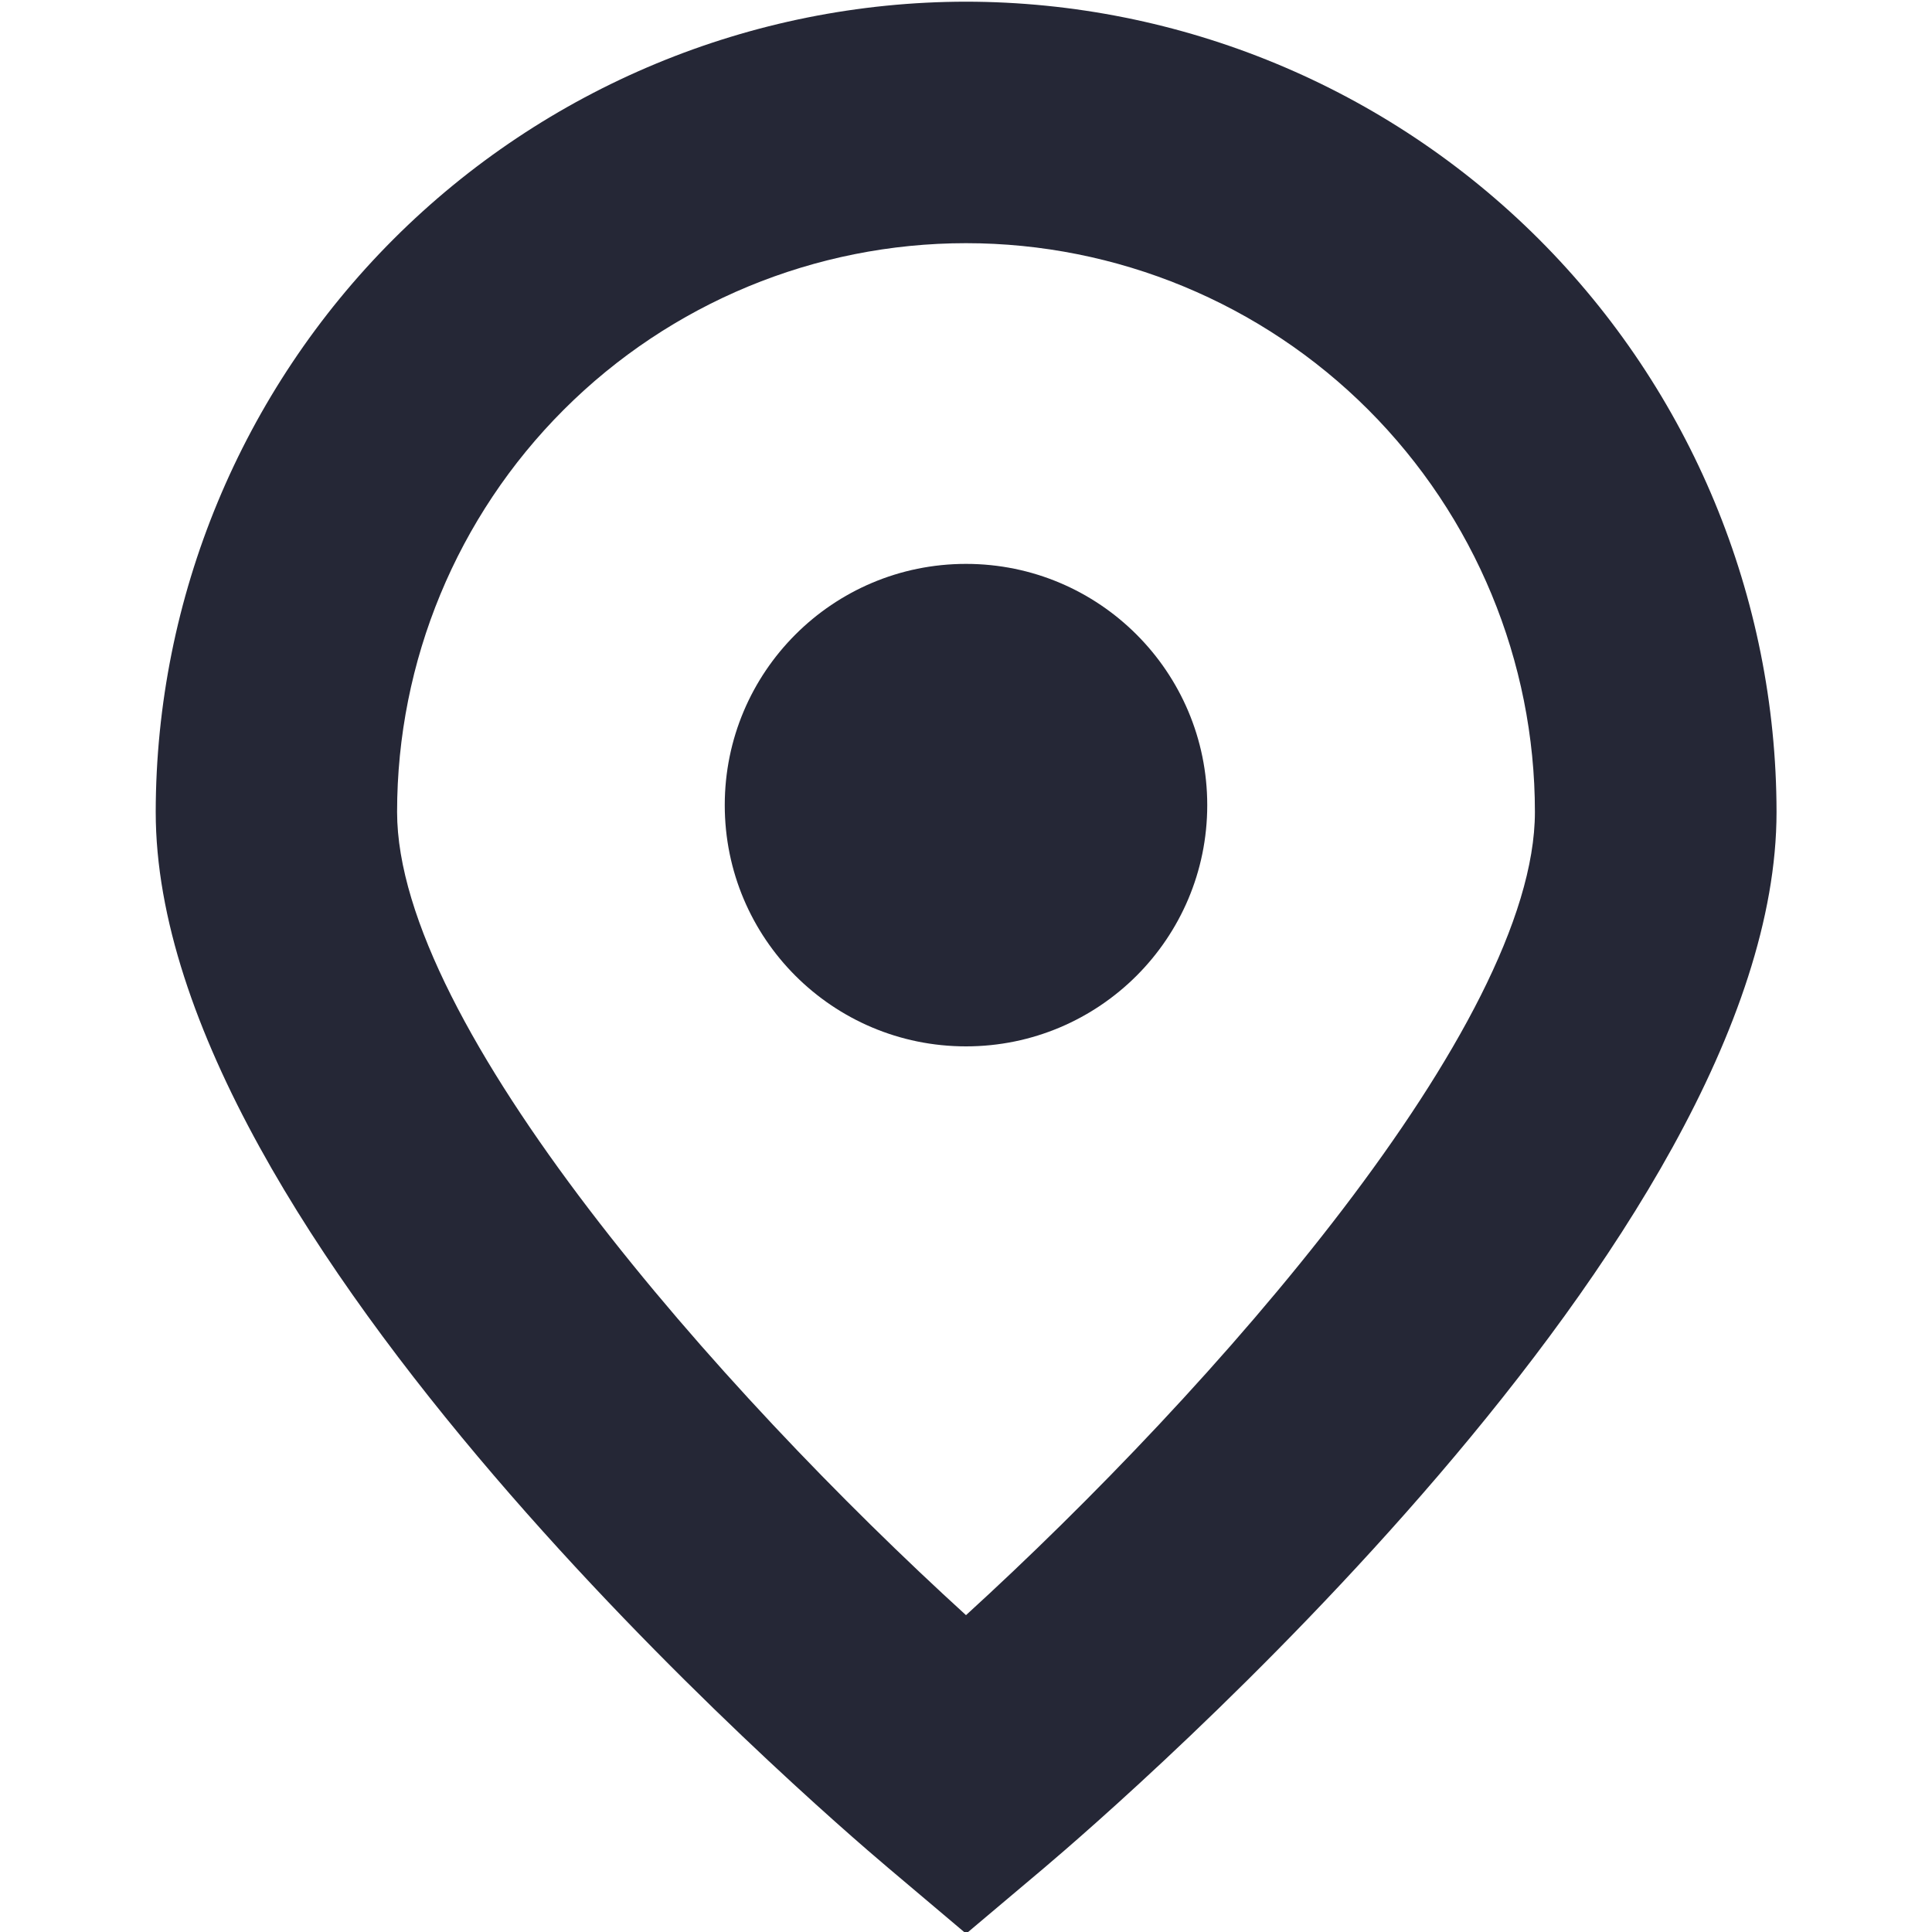 <svg width="15" height="15" viewBox="0 0 15 15" fill="none" xmlns="http://www.w3.org/2000/svg">
<g clip-path="url(#clip0_210_12355)">
<path d="M7.5 0.013C5.832 0.015 4.233 0.679 3.054 1.858C1.875 3.038 1.211 4.637 1.209 6.304C1.209 9.601 6.313 14.01 6.897 14.503L7.501 15.013L8.106 14.503C8.688 14.01 13.793 9.601 13.793 6.304C13.791 4.636 13.128 3.037 11.948 1.857C10.768 0.678 9.168 0.015 7.5 0.013ZM7.5 12.54C5.584 10.795 3.083 7.96 3.083 6.304C3.083 5.133 3.548 4.01 4.377 3.181C5.205 2.353 6.329 1.888 7.5 1.888C8.671 1.888 9.795 2.353 10.623 3.181C11.451 4.01 11.917 5.133 11.917 6.304C11.917 7.957 9.415 10.793 7.5 12.54Z" fill="#252736"/>
<path d="M7.5 8.124C8.534 8.124 9.373 7.286 9.373 6.251C9.373 5.217 8.534 4.378 7.5 4.378C6.465 4.378 5.627 5.217 5.627 6.251C5.627 7.286 6.465 8.124 7.5 8.124Z" fill="#252736"/>
</g>
<defs>
<clipPath id="clip0_210_12355">
<rect width="15" height="15" fill="white"/>
</clipPath>
</defs>
</svg>
